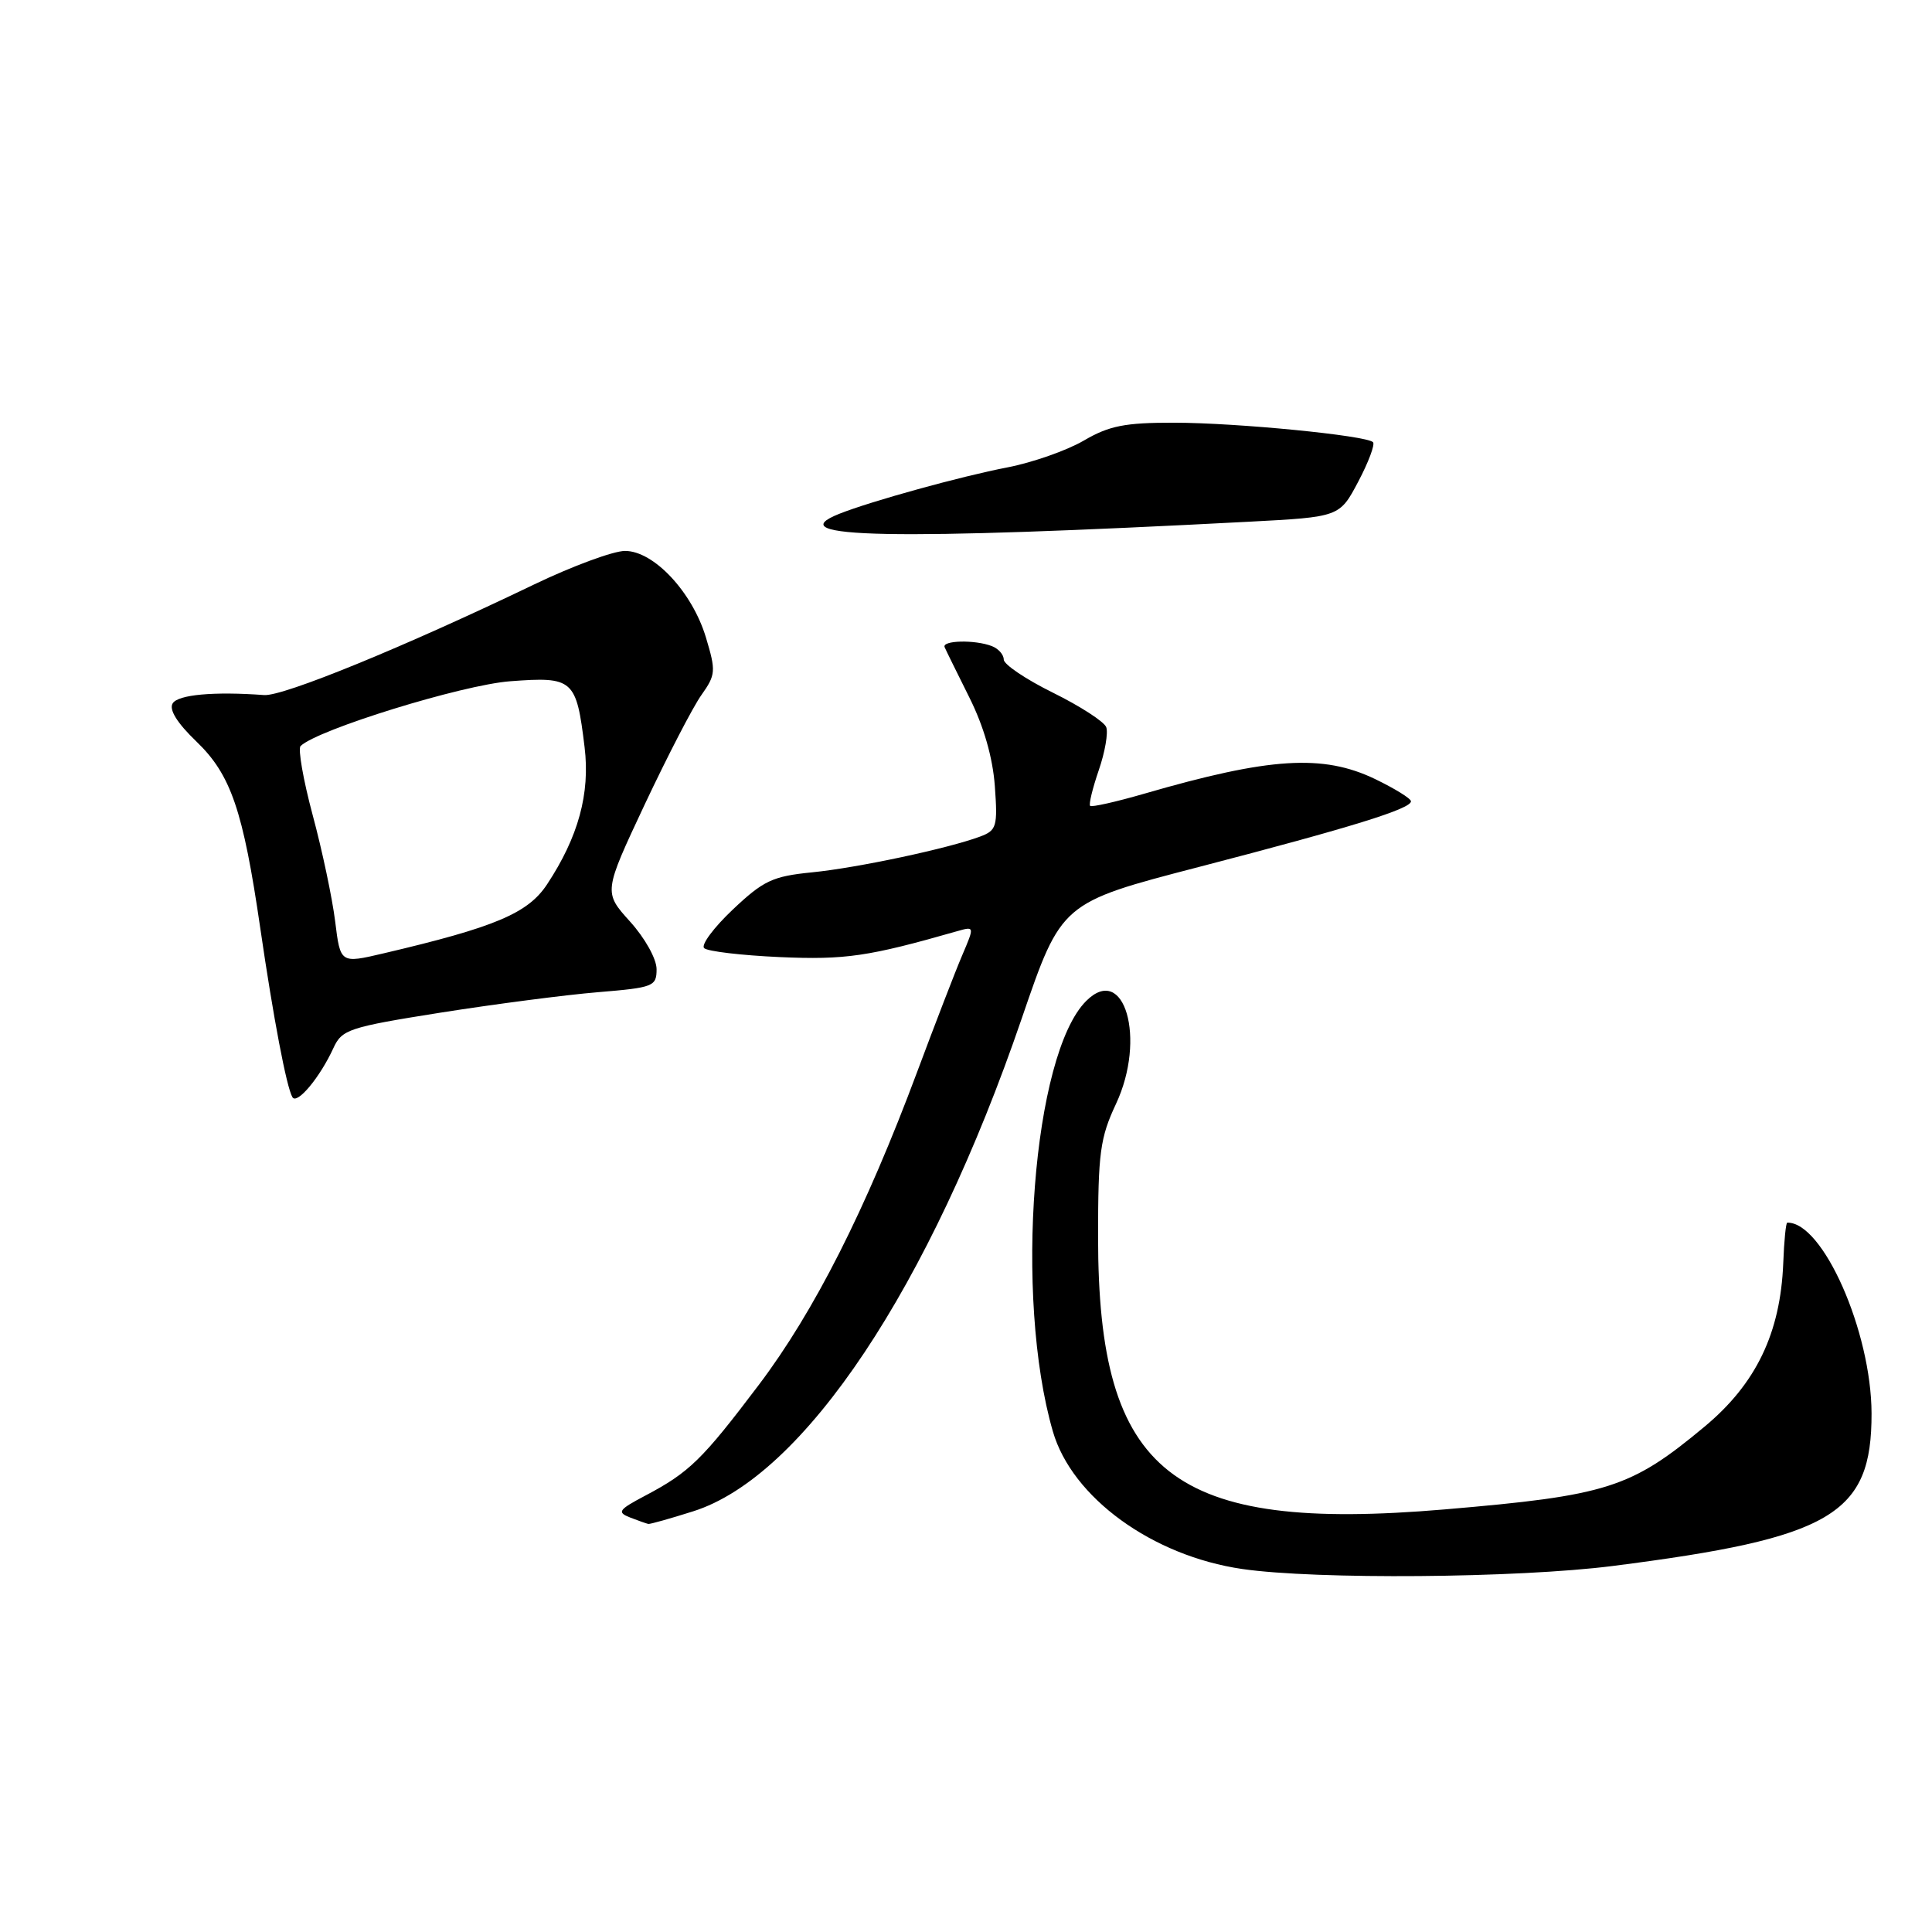 <?xml version="1.0" encoding="UTF-8" standalone="no"?>
<!DOCTYPE svg PUBLIC "-//W3C//DTD SVG 1.1//EN" "http://www.w3.org/Graphics/SVG/1.1/DTD/svg11.dtd" >
<svg xmlns="http://www.w3.org/2000/svg" xmlns:xlink="http://www.w3.org/1999/xlink" version="1.1" viewBox="0 0 256 256">
 <g >
 <path fill="currentColor"
d=" M 213.70 207.50 C 242.74 203.80 248.02 200.69 247.99 187.28 C 247.96 176.42 241.53 161.88 236.82 162.01 C 236.64 162.01 236.40 164.43 236.29 167.37 C 235.92 176.64 232.69 183.36 225.86 189.04 C 216.06 197.20 212.99 198.17 191.36 200.01 C 155.24 203.07 145.50 195.41 145.50 163.92 C 145.50 152.76 145.77 150.76 147.88 146.26 C 151.91 137.65 148.98 127.57 143.92 132.64 C 136.85 139.71 134.36 171.89 139.51 189.67 C 142.05 198.44 152.68 206.16 164.60 207.90 C 174.39 209.32 201.05 209.11 213.70 207.50 Z  M 91.84 200.26 C 106.48 195.65 123.22 170.53 135.40 134.91 C 140.64 119.61 140.64 119.61 158.81 114.89 C 179.09 109.62 187.02 107.16 186.96 106.17 C 186.94 105.80 184.80 104.48 182.21 103.23 C 175.29 99.90 168.23 100.35 151.65 105.16 C 147.89 106.25 144.65 106.98 144.45 106.78 C 144.25 106.58 144.77 104.46 145.59 102.06 C 146.42 99.66 146.86 97.09 146.58 96.35 C 146.30 95.62 143.13 93.57 139.53 91.79 C 135.94 90.02 133.00 88.04 133.00 87.39 C 133.00 86.74 132.29 85.94 131.42 85.61 C 129.17 84.74 124.77 84.85 125.17 85.76 C 125.35 86.18 126.83 89.18 128.45 92.43 C 130.36 96.25 131.54 100.38 131.82 104.14 C 132.21 109.53 132.06 110.03 129.87 110.85 C 125.63 112.43 113.64 114.99 107.60 115.59 C 102.37 116.11 101.16 116.68 97.10 120.52 C 94.58 122.90 92.87 125.20 93.30 125.63 C 93.73 126.06 98.24 126.59 103.33 126.82 C 112.02 127.20 115.08 126.75 126.82 123.39 C 129.14 122.73 129.14 122.73 127.48 126.62 C 126.57 128.75 123.90 135.68 121.54 142.00 C 114.72 160.29 107.90 173.77 100.55 183.50 C 93.02 193.46 91.34 195.09 85.50 198.18 C 81.94 200.06 81.72 200.38 83.50 201.08 C 84.60 201.51 85.69 201.89 85.91 201.93 C 86.14 201.97 88.81 201.22 91.84 200.26 Z  M 44.18 138.87 C 45.31 136.41 46.21 136.11 58.44 134.17 C 65.62 133.04 74.99 131.82 79.25 131.47 C 86.60 130.86 87.00 130.70 87.00 128.42 C 87.00 127.06 85.46 124.30 83.49 122.12 C 79.97 118.22 79.97 118.22 85.44 106.57 C 88.46 100.17 91.83 93.64 92.95 92.08 C 94.84 89.41 94.88 88.92 93.54 84.47 C 91.73 78.45 86.63 73.00 82.82 73.00 C 81.28 73.00 75.86 75.00 70.76 77.45 C 53.64 85.69 37.52 92.29 35.00 92.10 C 28.37 91.61 23.59 92.04 22.88 93.20 C 22.37 94.03 23.47 95.80 26.02 98.25 C 30.60 102.65 32.21 107.36 34.49 123.00 C 36.23 134.94 37.97 144.08 38.75 145.39 C 39.37 146.40 42.41 142.74 44.18 138.87 Z  M 165.50 69.13 C 177.50 68.50 177.50 68.50 179.98 63.81 C 181.34 61.23 182.22 58.88 181.93 58.59 C 181.03 57.70 163.92 56.02 155.59 56.01 C 149.05 56.00 146.97 56.41 143.59 58.39 C 141.34 59.70 136.80 61.29 133.50 61.93 C 127.39 63.10 115.37 66.42 111.19 68.09 C 103.09 71.32 118.12 71.61 165.50 69.13 Z  M 44.41 122.08 C 44.03 119.01 42.69 112.67 41.43 108.00 C 40.18 103.33 39.46 99.21 39.83 98.85 C 42.11 96.66 61.24 90.75 67.60 90.27 C 75.97 89.64 76.37 90.00 77.46 99.00 C 78.21 105.15 76.63 110.91 72.49 117.18 C 69.96 121.02 65.60 122.86 50.80 126.33 C 45.10 127.67 45.10 127.67 44.41 122.08 Z "/>
</g>
</svg>
